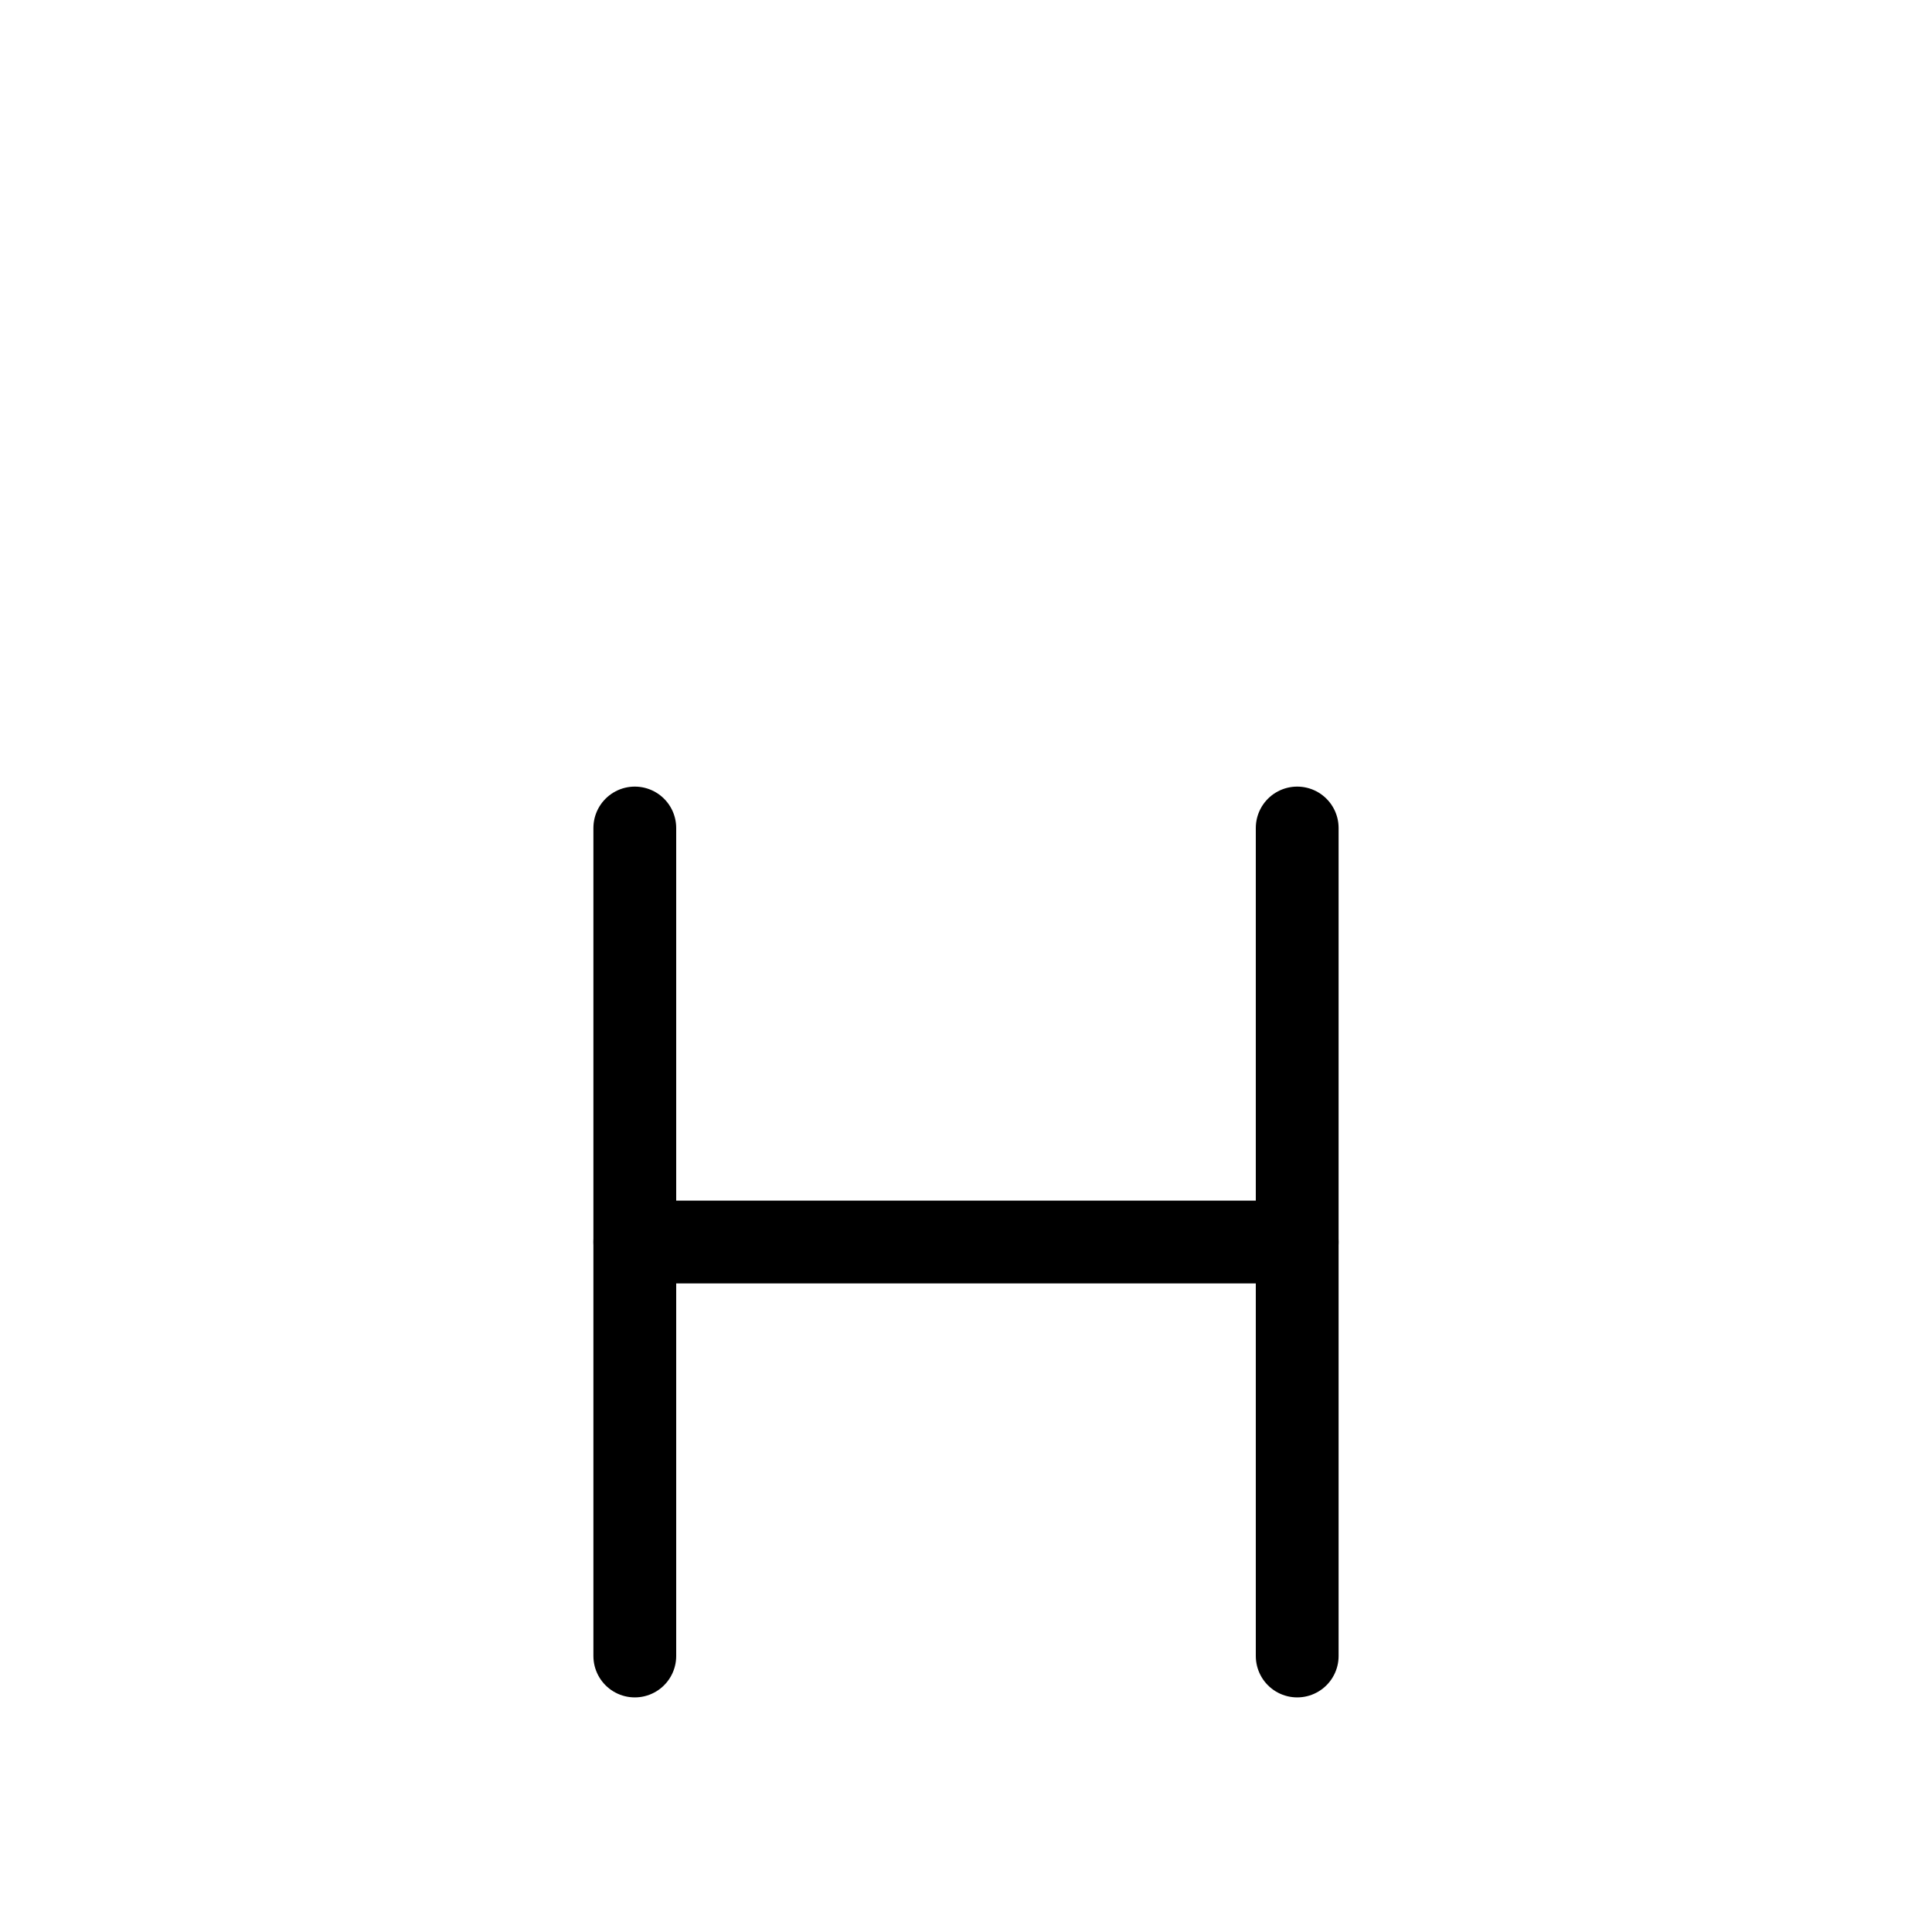 <svg role="presentation" xmlns="http://www.w3.org/2000/svg" viewBox="0 0 14 14">
    <g transform="scale(0.6 0.6)" transform-origin="7 12">
        <line x1="3" y1="2" x2="3" y2="12" fill="none" stroke="currentColor" stroke-linecap="round" stroke-linejoin="round"></line>
        <line x1="3" y1="7" x2="11" y2="7" fill="none" stroke="currentColor" stroke-linecap="round" stroke-linejoin="round"></line>
        <line x1="11" y1="2" x2="11" y2="12" fill="none" stroke="currentColor" stroke-linecap="round" stroke-linejoin="round"></line>
    </g>
</svg>